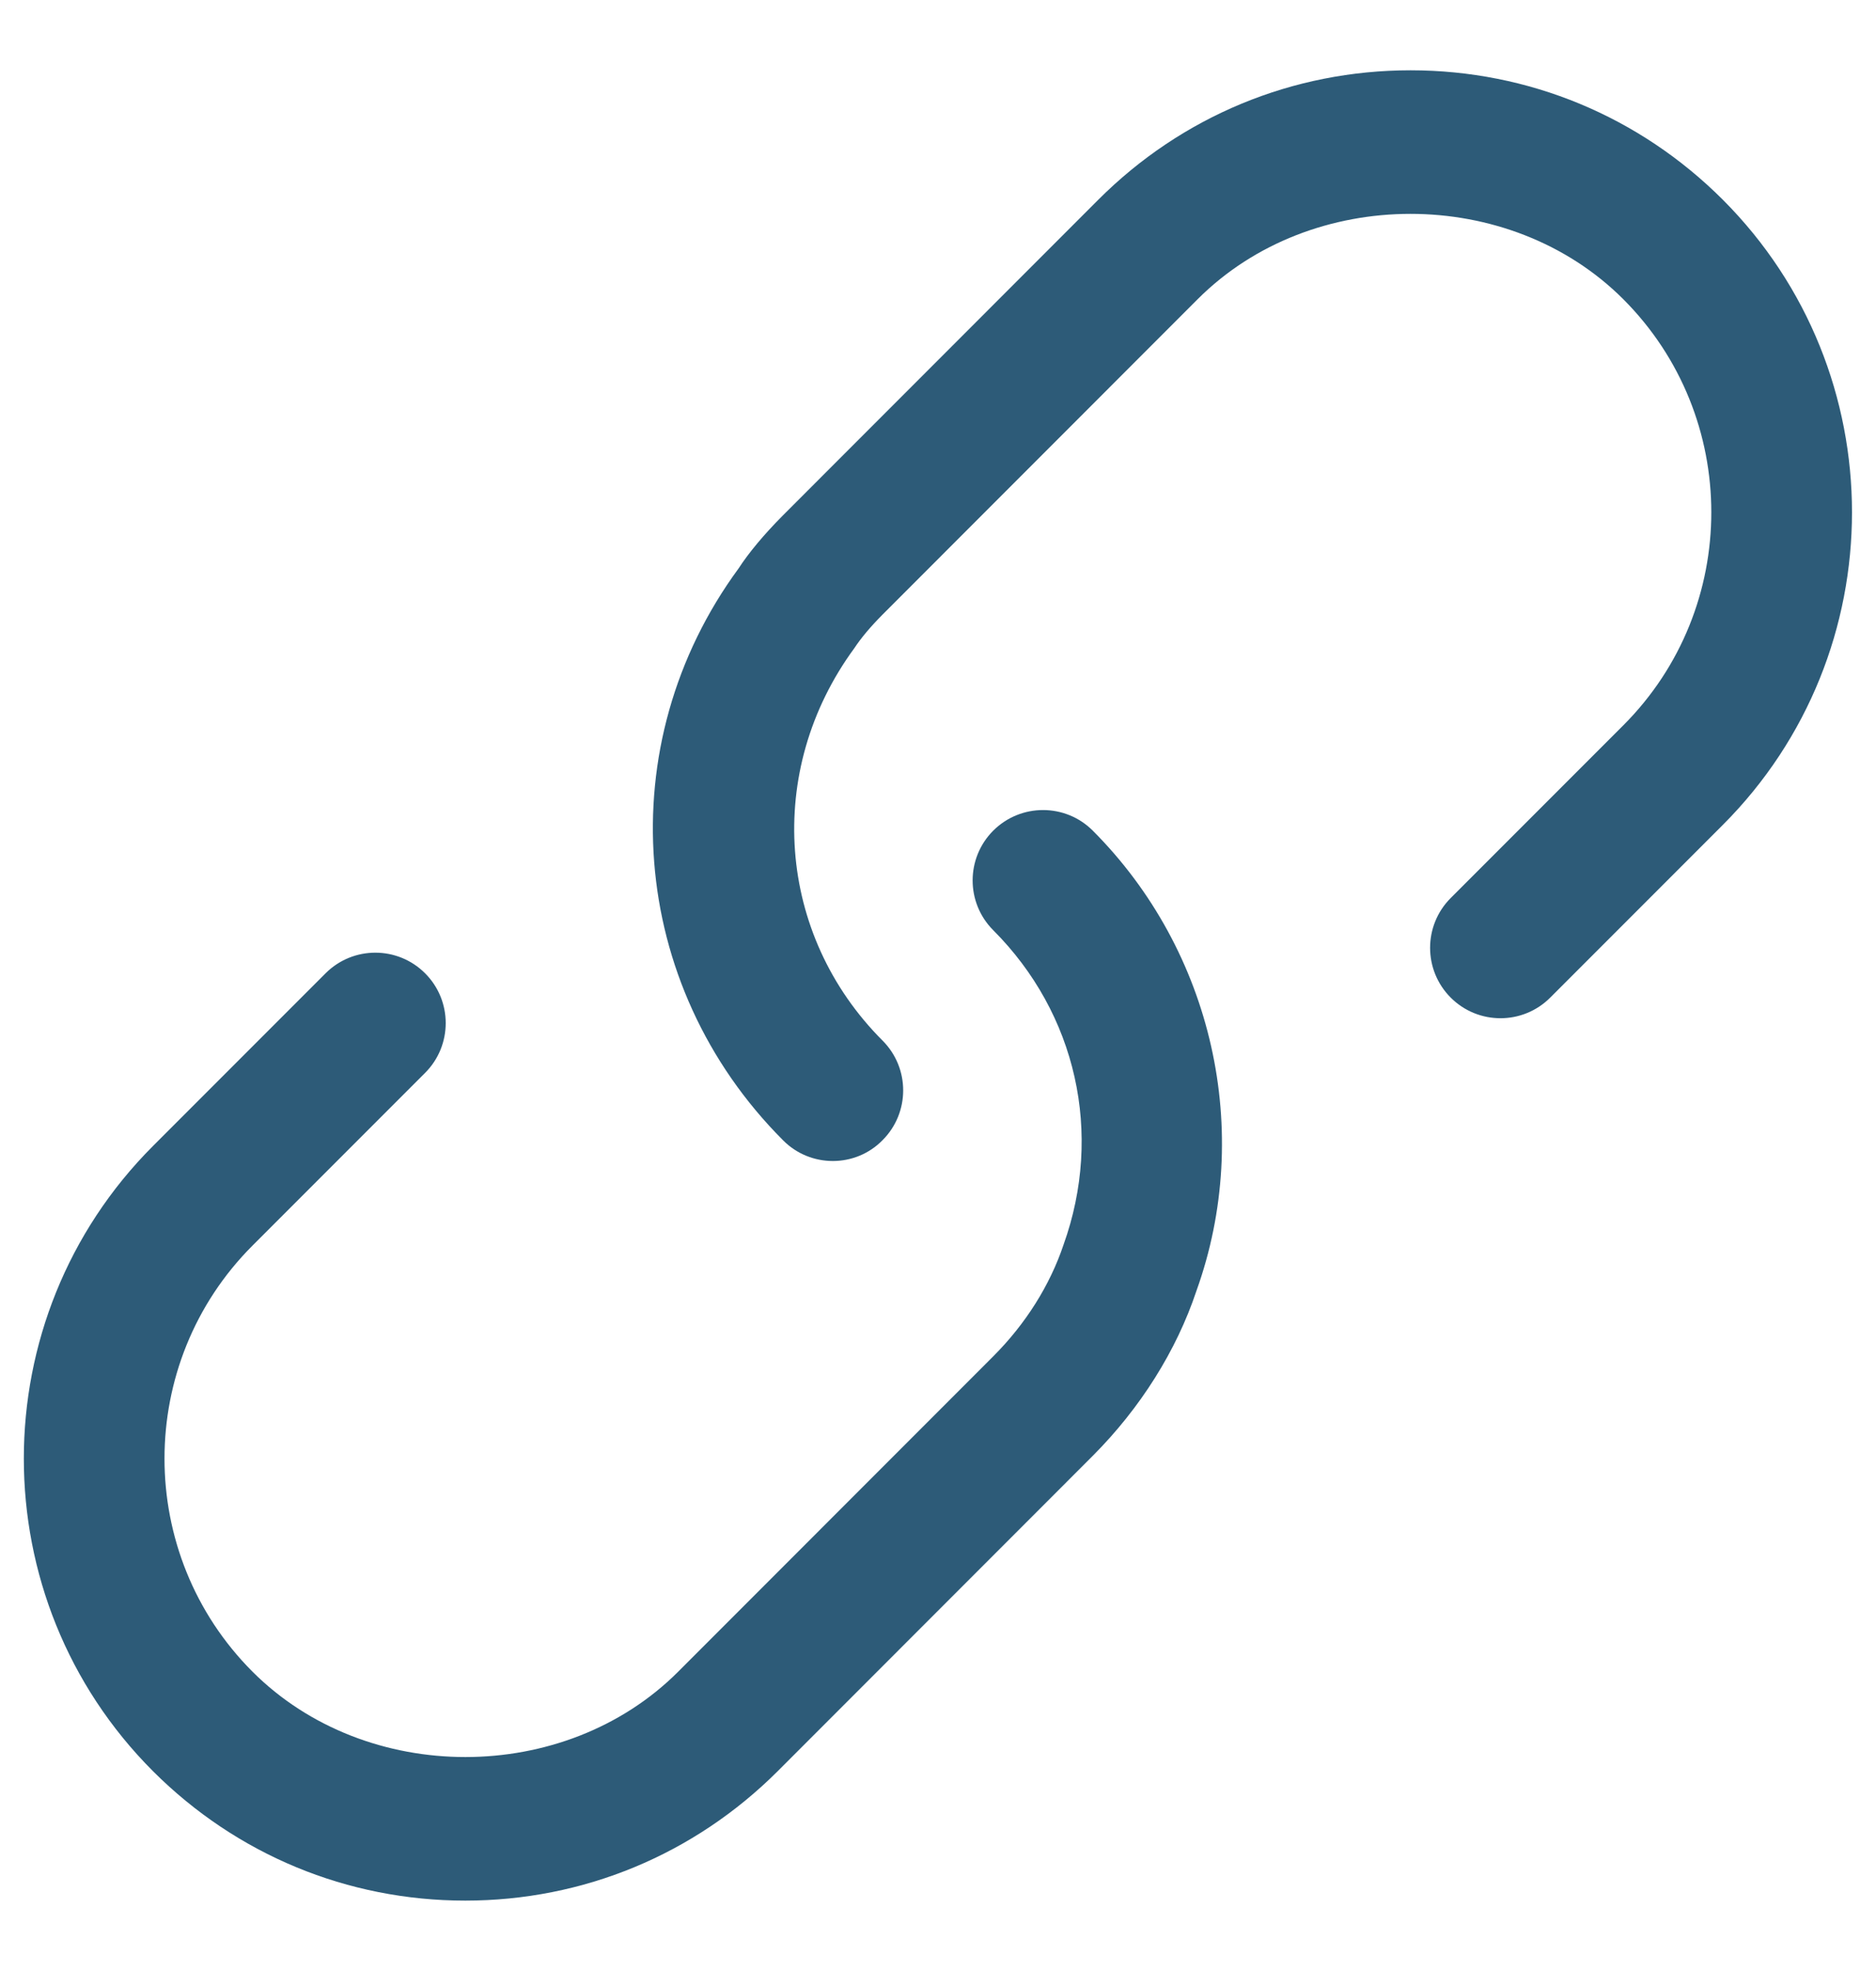 <svg width="20" height="21" viewBox="0 0 20 21" fill="none" xmlns="http://www.w3.org/2000/svg">
<path d="M8.879 12.37C8.687 12.37 8.495 12.297 8.349 12.15C6.695 10.495 6.495 7.932 7.875 6.055C7.979 5.894 8.142 5.697 8.348 5.49L11.708 2.129C12.598 1.239 13.78 0.749 15.038 0.749C16.295 0.749 17.477 1.239 18.367 2.128C20.203 3.965 20.203 6.952 18.367 8.789L16.527 10.629C16.234 10.922 15.759 10.922 15.466 10.629C15.173 10.336 15.173 9.861 15.466 9.568L17.306 7.728C18.557 6.477 18.557 4.44 17.306 3.188C16.092 1.975 13.98 1.976 12.768 3.188L9.409 6.548C9.278 6.68 9.18 6.797 9.108 6.906C8.146 8.217 8.283 9.961 9.409 11.087C9.702 11.38 9.702 11.855 9.409 12.148C9.263 12.297 9.07 12.37 8.879 12.37ZM4.96 20.25C3.703 20.25 2.521 19.76 1.631 18.871C-0.205 17.034 -0.205 14.047 1.631 12.21L3.471 10.37C3.764 10.077 4.239 10.077 4.532 10.37C4.825 10.663 4.825 11.138 4.532 11.431L2.692 13.271C1.441 14.522 1.441 16.559 2.692 17.811C3.906 19.024 6.018 19.023 7.23 17.811L10.589 14.451C10.935 14.105 11.193 13.694 11.338 13.263C11.764 12.076 11.475 10.798 10.589 9.911C10.296 9.618 10.296 9.143 10.589 8.85C10.883 8.557 11.358 8.558 11.65 8.85C12.931 10.132 13.365 12.057 12.755 13.754C12.543 14.389 12.158 15.002 11.65 15.511L8.291 18.871C7.4 19.76 6.218 20.25 4.96 20.25Z" fill="#2D5B78"/>
</svg>
